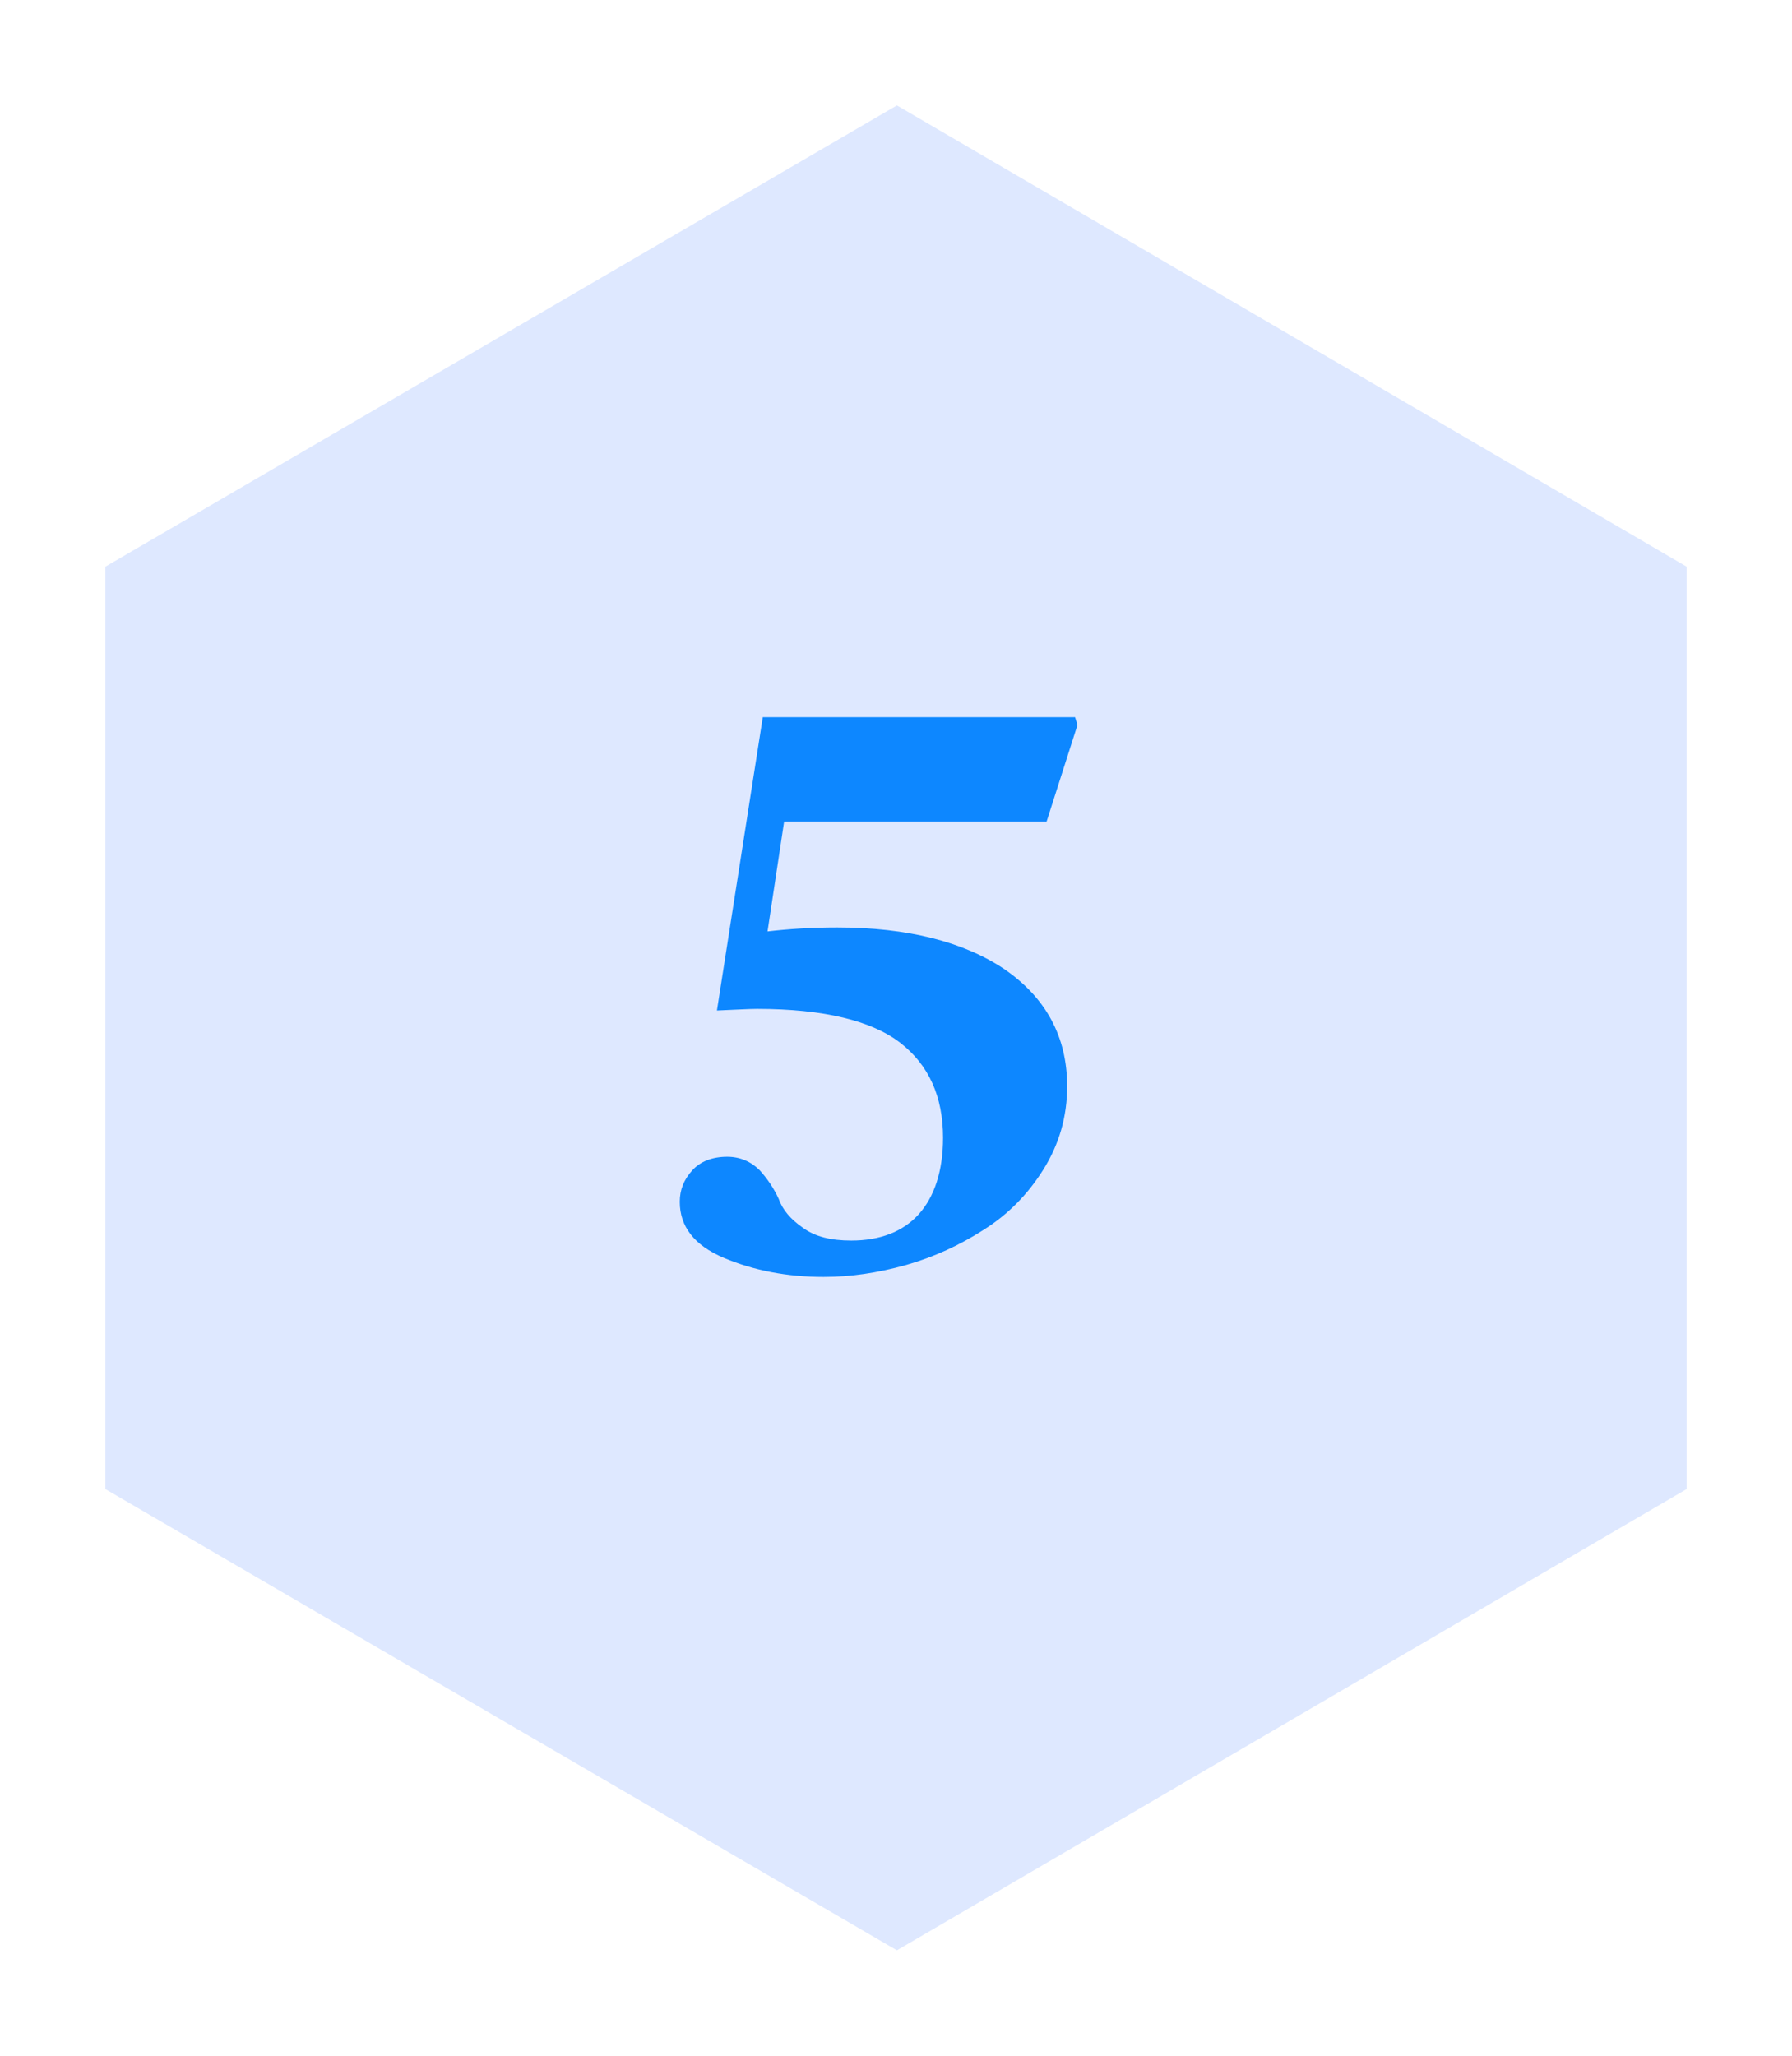<svg width="68" height="78" viewBox="0 0 68 78" fill="none" xmlns="http://www.w3.org/2000/svg">
<g filter="url(#filter0_d_759_1363)">
<path d="M4 17.5L34.034 0L64 17.5V52.5L34.034 70L4 52.5V17.5Z" fill="#DEE8FF"/>
<path d="M39.715 27.17L40.885 23.51L40.795 23.21H28.945L27.205 34.34C27.925 34.31 28.435 34.28 28.735 34.28C31.255 34.28 33.085 34.73 34.165 35.57C35.245 36.41 35.785 37.61 35.785 39.17C35.785 40.43 35.455 41.42 34.855 42.08C34.255 42.74 33.385 43.07 32.305 43.07C31.525 43.07 30.925 42.92 30.475 42.59C29.995 42.26 29.695 41.9 29.545 41.48C29.365 41.09 29.125 40.73 28.825 40.4C28.495 40.07 28.075 39.89 27.595 39.89C27.025 39.89 26.575 40.07 26.275 40.4C25.945 40.76 25.795 41.15 25.795 41.6C25.795 42.53 26.335 43.25 27.475 43.73C28.615 44.21 29.875 44.45 31.255 44.45C32.275 44.45 33.295 44.3 34.375 44C35.425 43.7 36.415 43.25 37.345 42.65C38.245 42.08 38.995 41.33 39.595 40.37C40.195 39.41 40.495 38.36 40.495 37.22C40.495 35.33 39.685 33.86 38.125 32.78C36.565 31.73 34.435 31.19 31.765 31.19C30.775 31.19 29.905 31.25 29.125 31.34L29.755 27.17H39.715Z" fill="#0D87FF"/>
</g>
<defs>
<filter id="filter0_d_759_1363" x="0" y="0" width="68" height="78" filterUnits="userSpaceOnUse" color-interpolation-filters="sRGB">
<feFlood flood-opacity="0" result="BackgroundImageFix"/>
<feColorMatrix in="SourceAlpha" type="matrix" values="0 0 0 0 0 0 0 0 0 0 0 0 0 0 0 0 0 0 127 0" result="hardAlpha"/>
<feOffset dy="4"/>
<feGaussianBlur stdDeviation="2"/>
<feComposite in2="hardAlpha" operator="out"/>
<feColorMatrix type="matrix" values="0 0 0 0 0 0 0 0 0 0 0 0 0 0 0 0 0 0 0.25 0"/>
<feBlend mode="normal" in2="BackgroundImageFix" result="effect1_dropShadow_759_1363"/>
<feBlend mode="normal" in="SourceGraphic" in2="effect1_dropShadow_759_1363" result="shape"/>
</filter>
</defs>
</svg>
